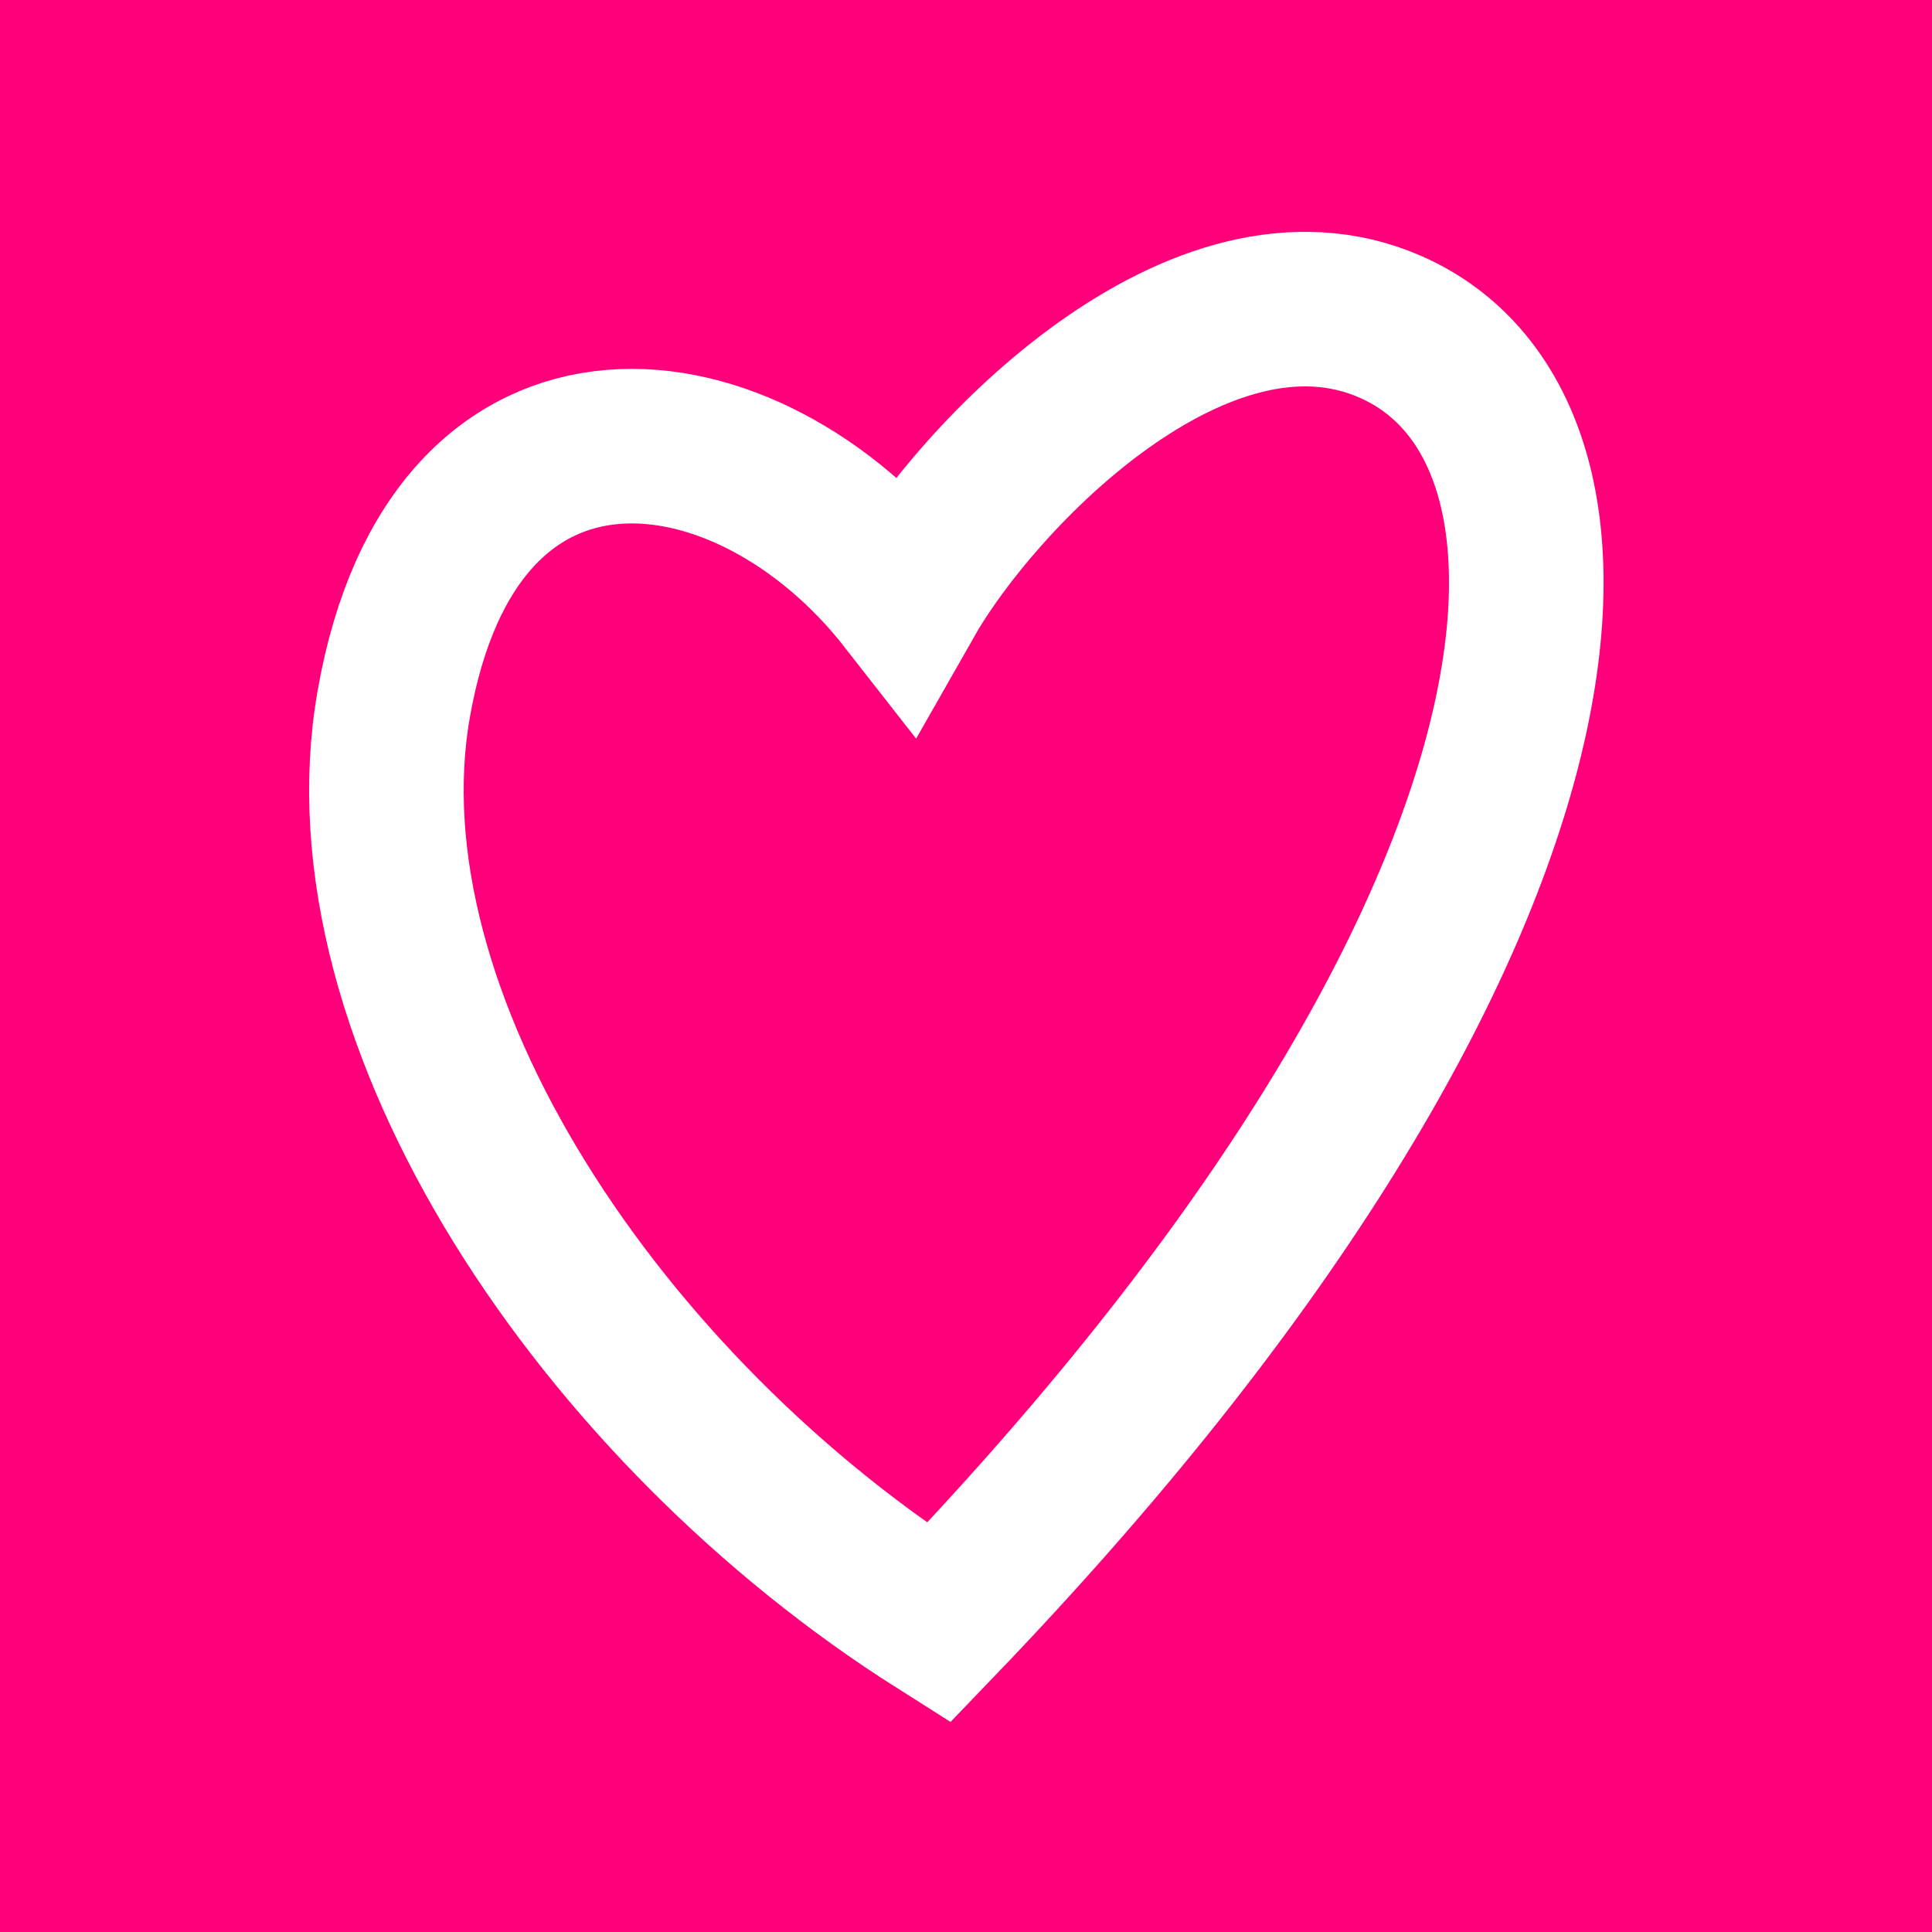 <svg width="100" height="100" viewBox="0 0 100 100" fill="none" xmlns="http://www.w3.org/2000/svg">
<rect x="0" y="0" width="100" height="100" fill="#333333" stroke="none"/>
<g clip-path="url(#clip0_221_141)">
<path d="M100 0H0V100H100V0Z" fill="#FF007A"/>
<path d="M20.382 36.427C17.509 52.755 31.227 73.022 48.578 84C82.8 48.381 84.246 22.277 71.955 16.91C62.122 12.616 50.587 24.554 46.892 31.06C38.698 20.57 23.515 18.618 20.382 36.427Z" stroke="white" stroke-width="8"/>
</g>
<defs>
<clipPath id="clip0_221_141">
<rect width="100" height="100" fill="white"/>
</clipPath>
</defs>
</svg>
